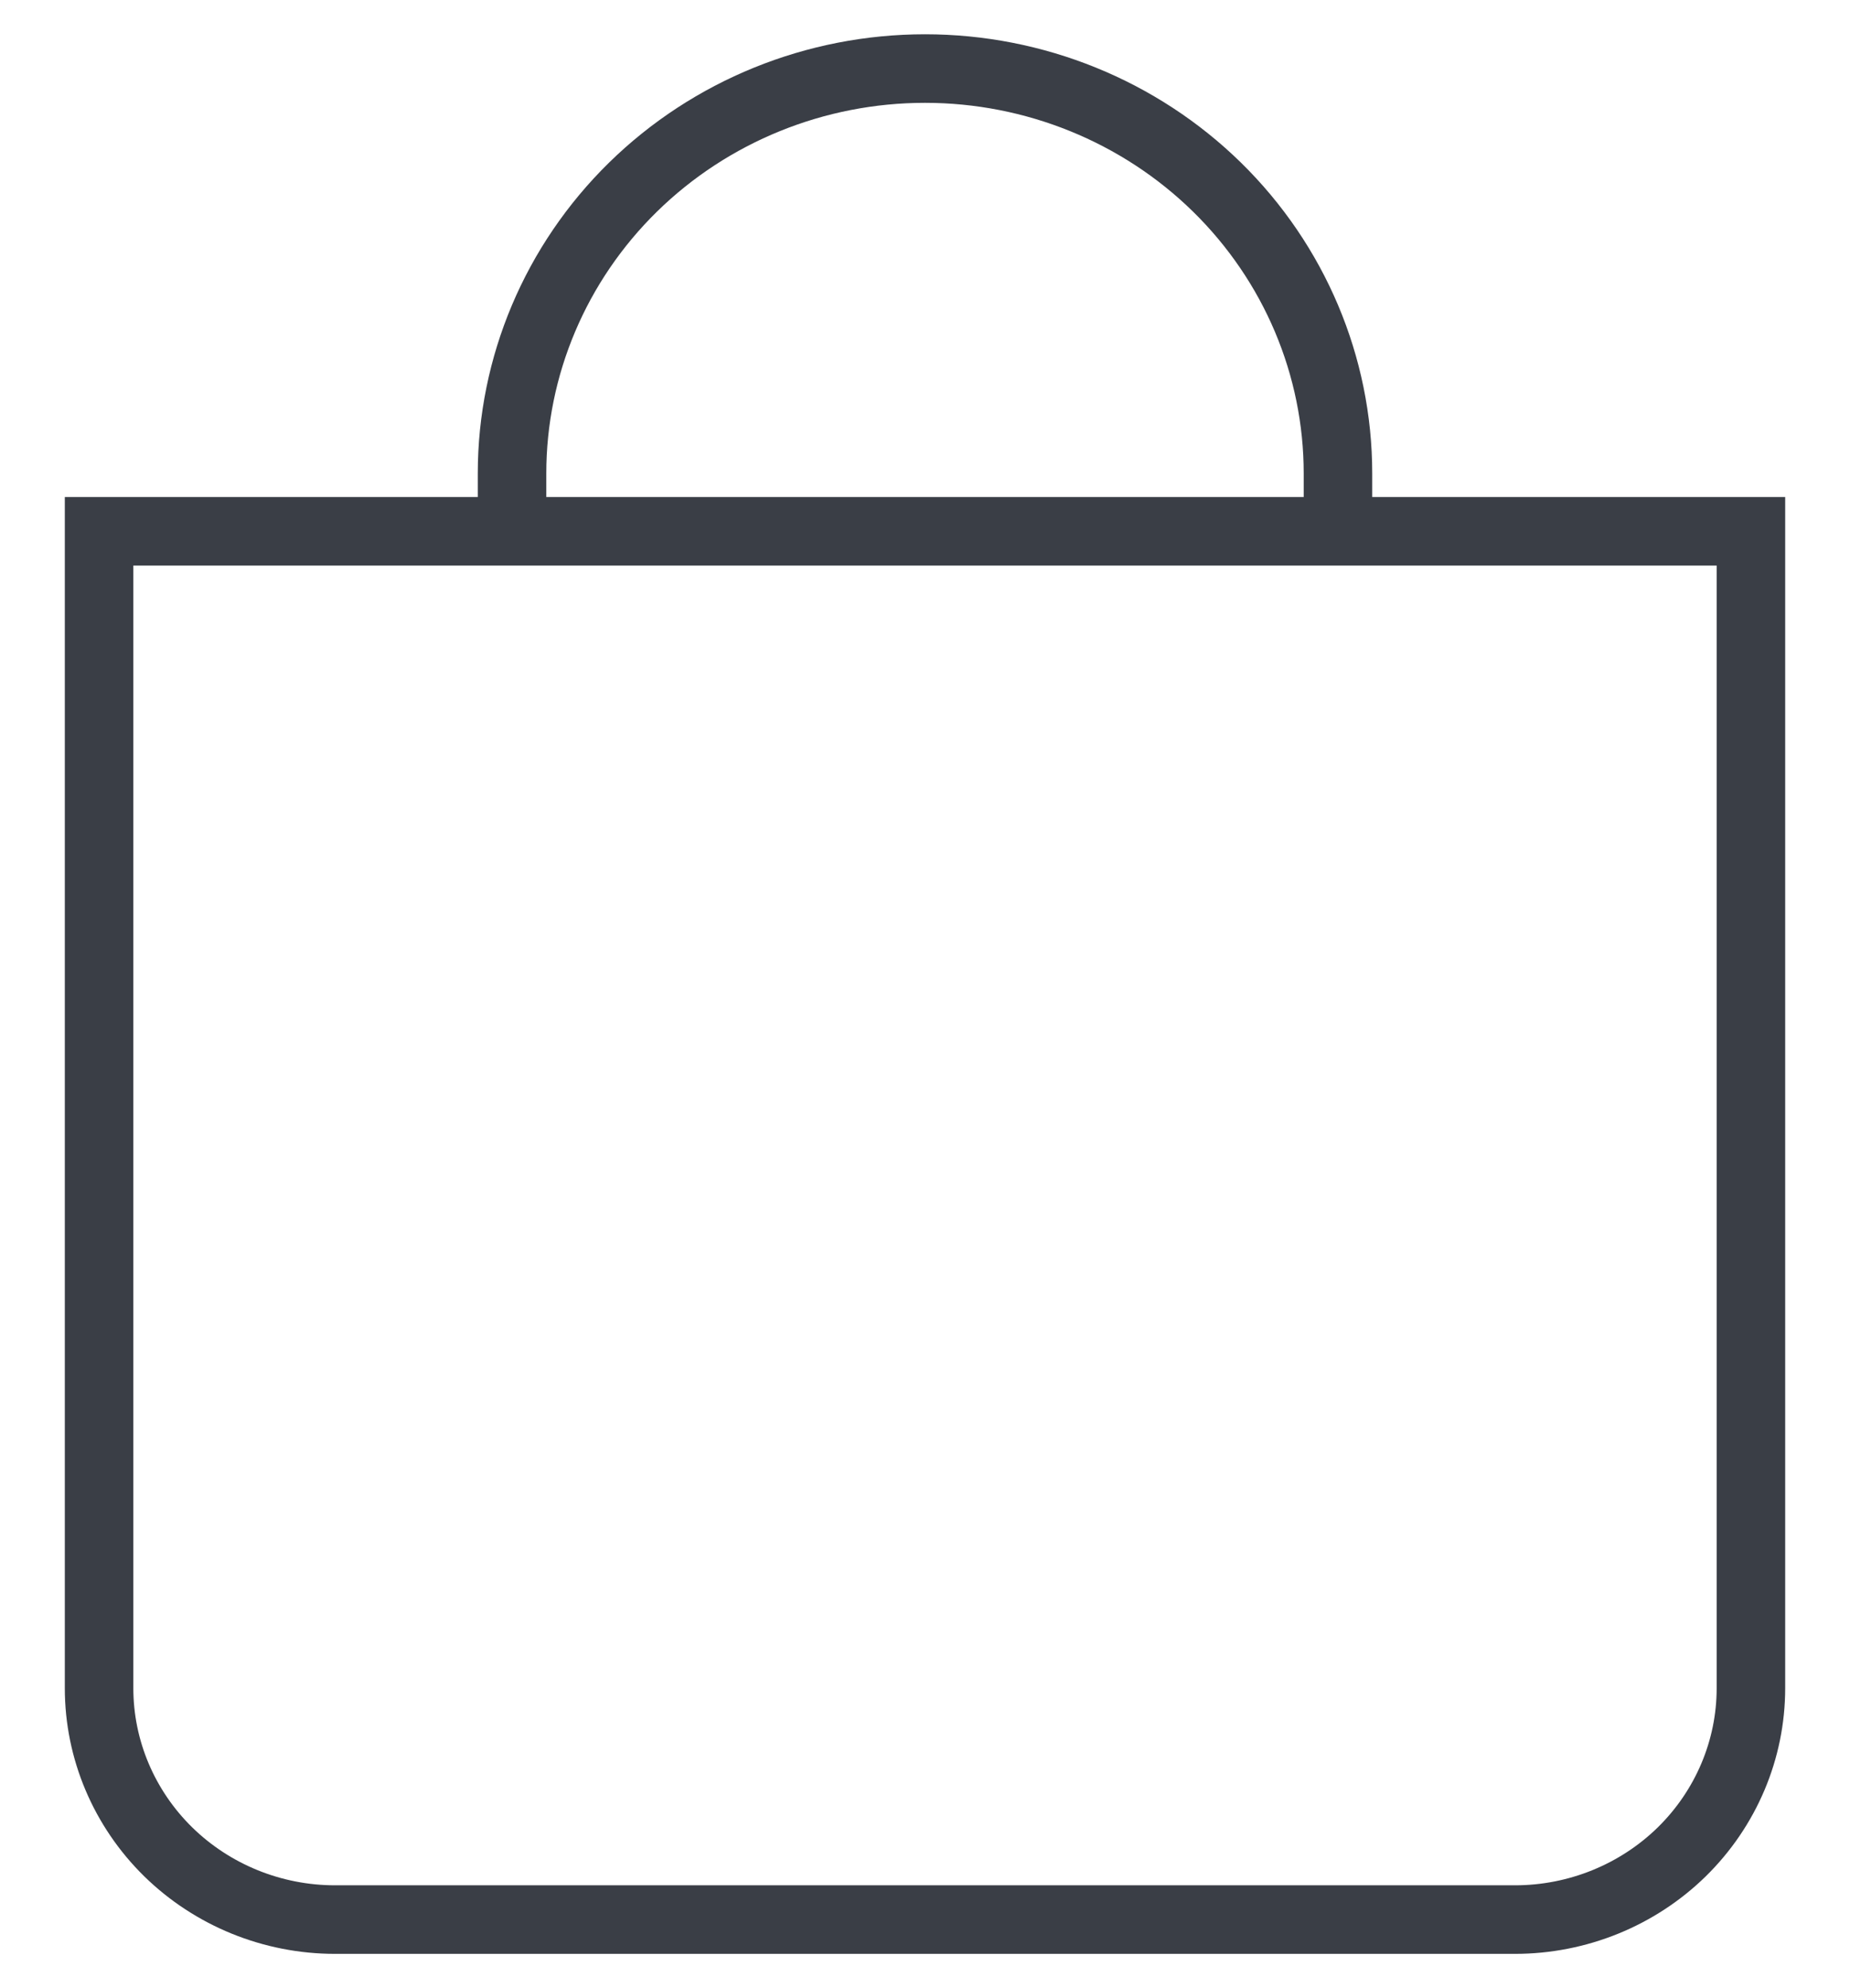 <svg width="27" height="29" viewBox="0 0 27 29" fill="none" xmlns="http://www.w3.org/2000/svg">
<path d="M19.527 7.75V6.906C19.527 5.34 18.892 3.838 17.762 2.73C16.631 1.622 15.098 1 13.5 1C11.902 1 10.369 1.622 9.238 2.73C8.108 3.838 7.473 5.34 7.473 6.906V7.75M19.527 7.75H25.554V24.625C25.554 25.52 25.191 26.378 24.545 27.012C23.899 27.644 23.023 28 22.11 28H4.89C3.977 28 3.101 27.644 2.455 27.012C1.809 26.378 1.446 25.52 1.446 24.625V7.75H7.473M19.527 7.75H7.473" stroke="#3A3E46"/>
</svg>
